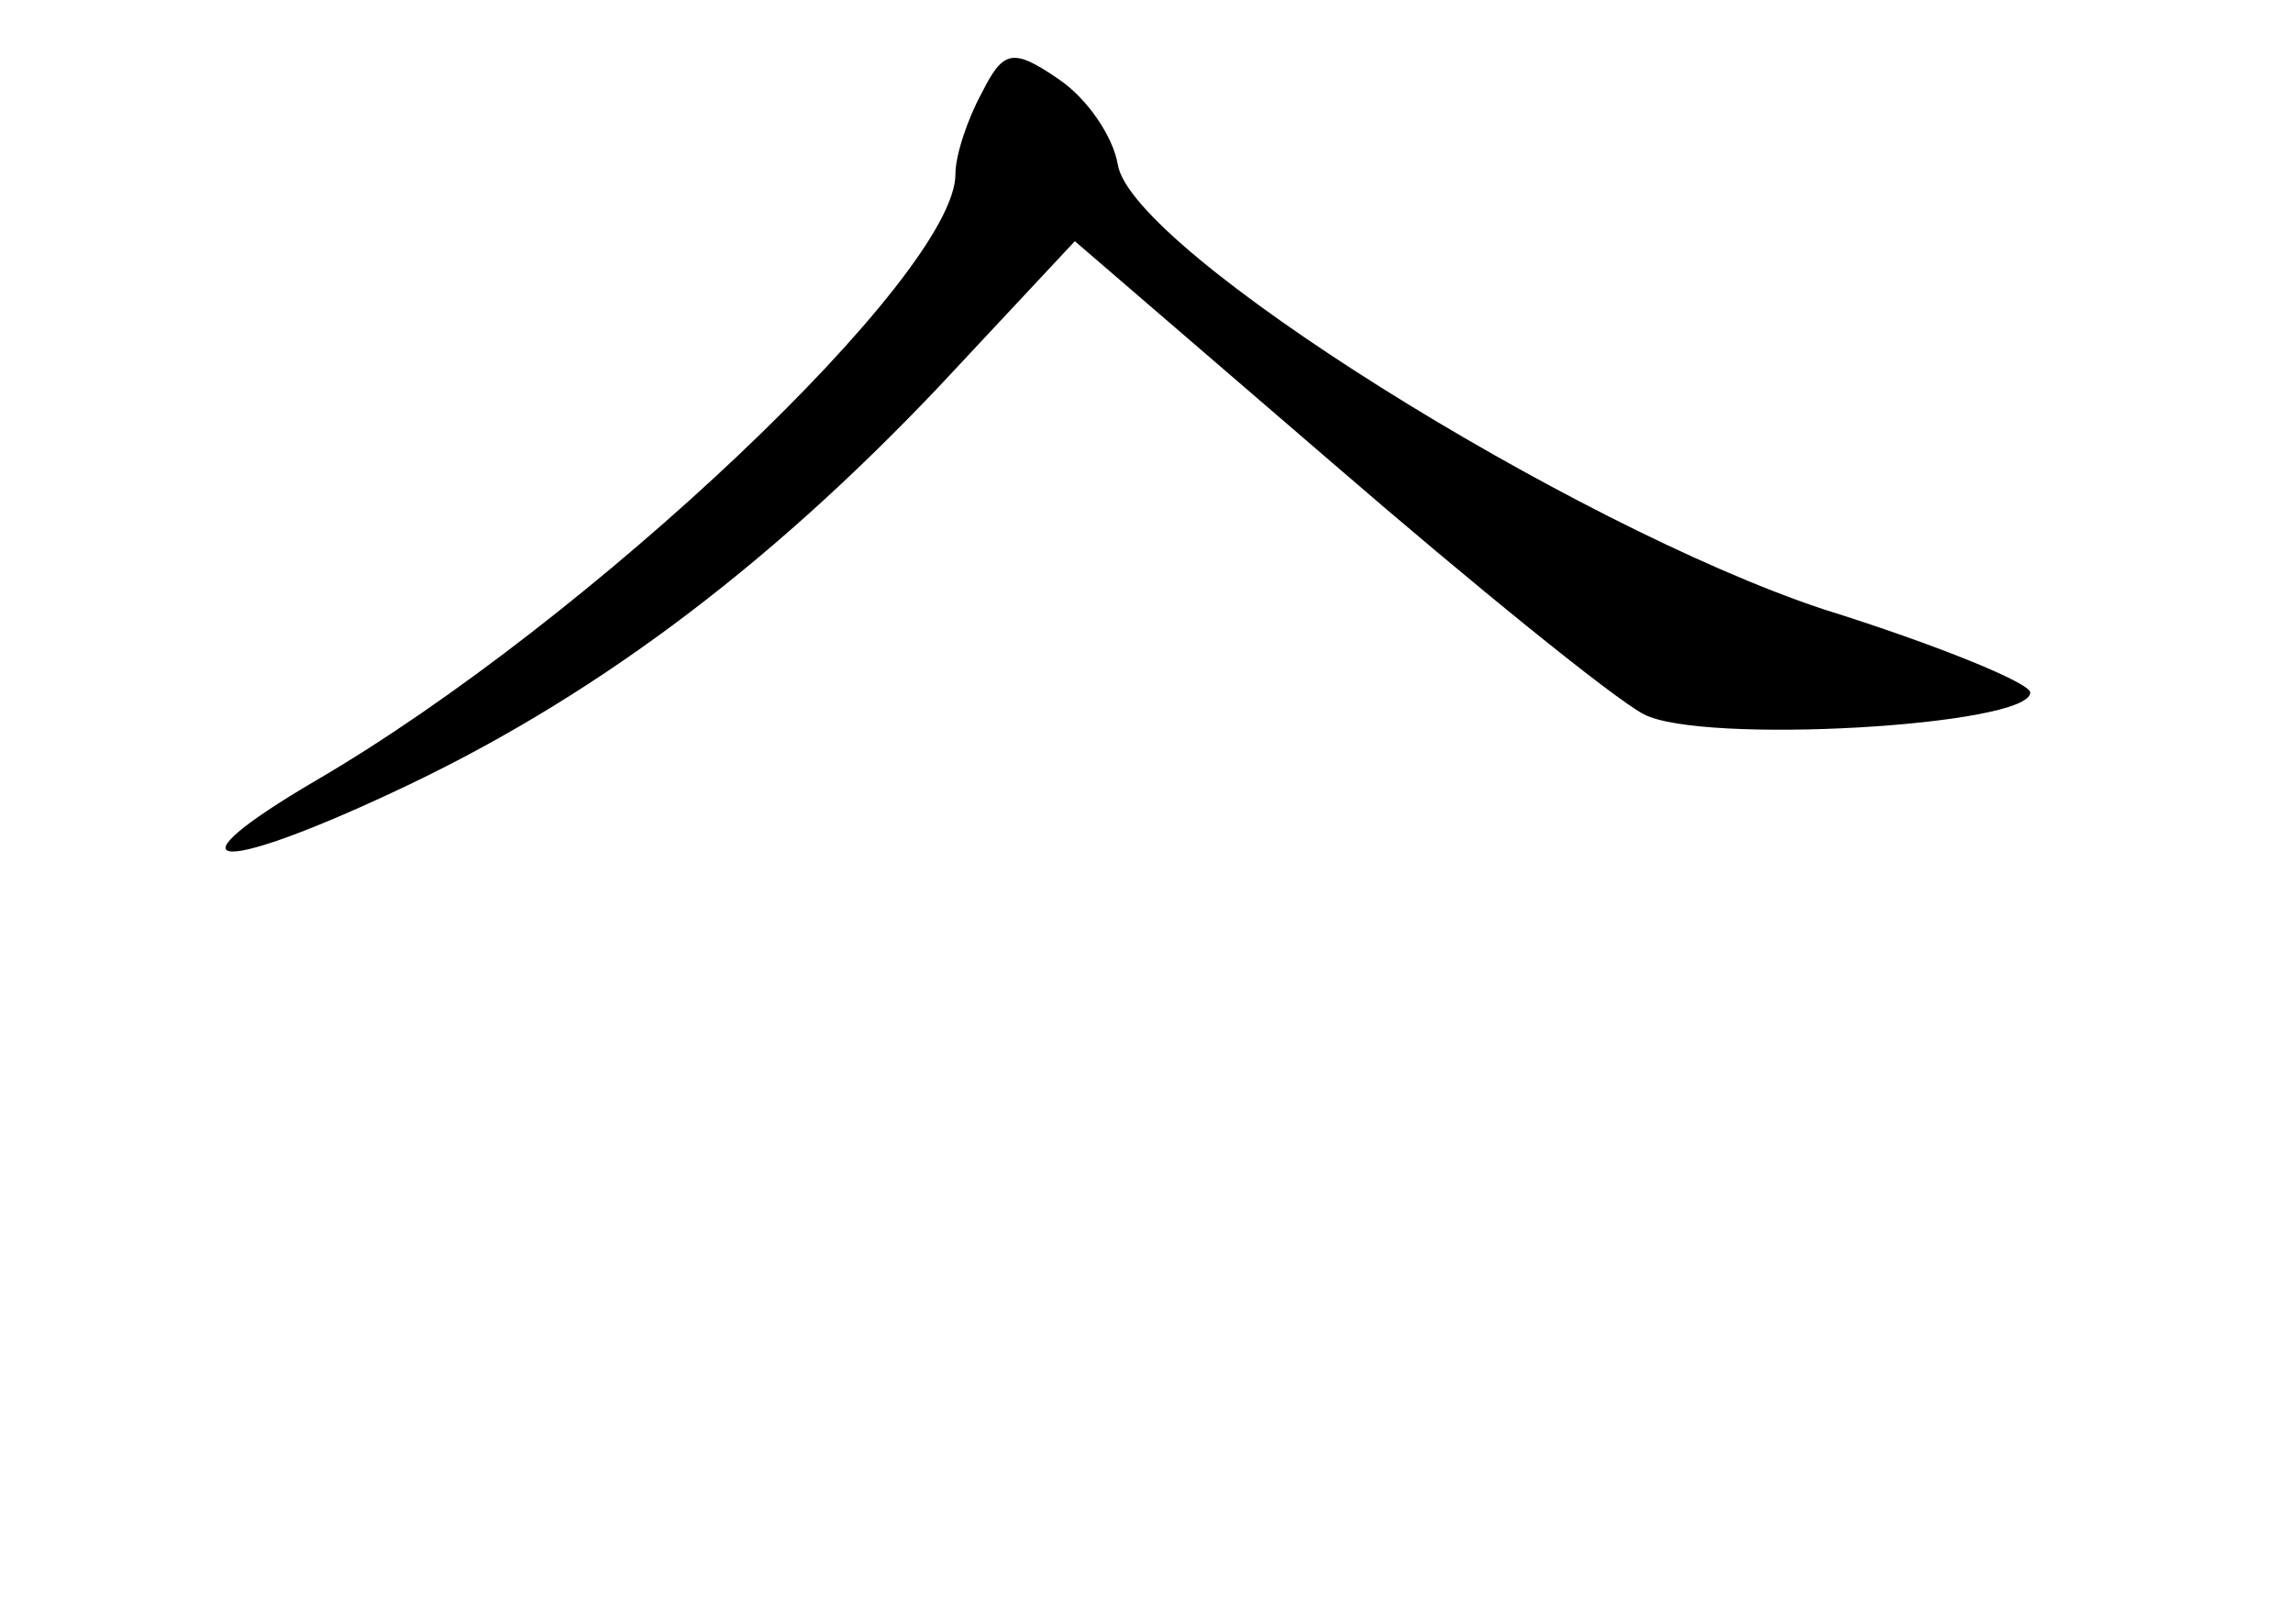 <?xml version="1.0" standalone="no"?>
<!DOCTYPE svg PUBLIC "-//W3C//DTD SVG 20010904//EN"
 "http://www.w3.org/TR/2001/REC-SVG-20010904/DTD/svg10.dtd">
<svg version="1.0" xmlns="http://www.w3.org/2000/svg"
 width="96pt" height="68pt" viewBox="0 0 96 68"
 preserveAspectRatio="xMidYMid meet">
<g transform="translate(0,68) scale(0.1,-0.1)"
fill="#000000" stroke="none">
<path d="M411 641 c-6 -11 -11 -26 -11 -34 0 -42 -153 -187 -268 -254 -63 -37
-43 -40 32 -5 82 38 156 93 229 170 l57 61 108 -93 c59 -51 117 -98 130 -105
24 -13 162 -5 162 9 0 4 -39 20 -87 35 -105 35 -289 150 -295 186 -2 12 -13
28 -25 36 -19 13 -23 12 -32 -6z"/>
</g>
</svg>
